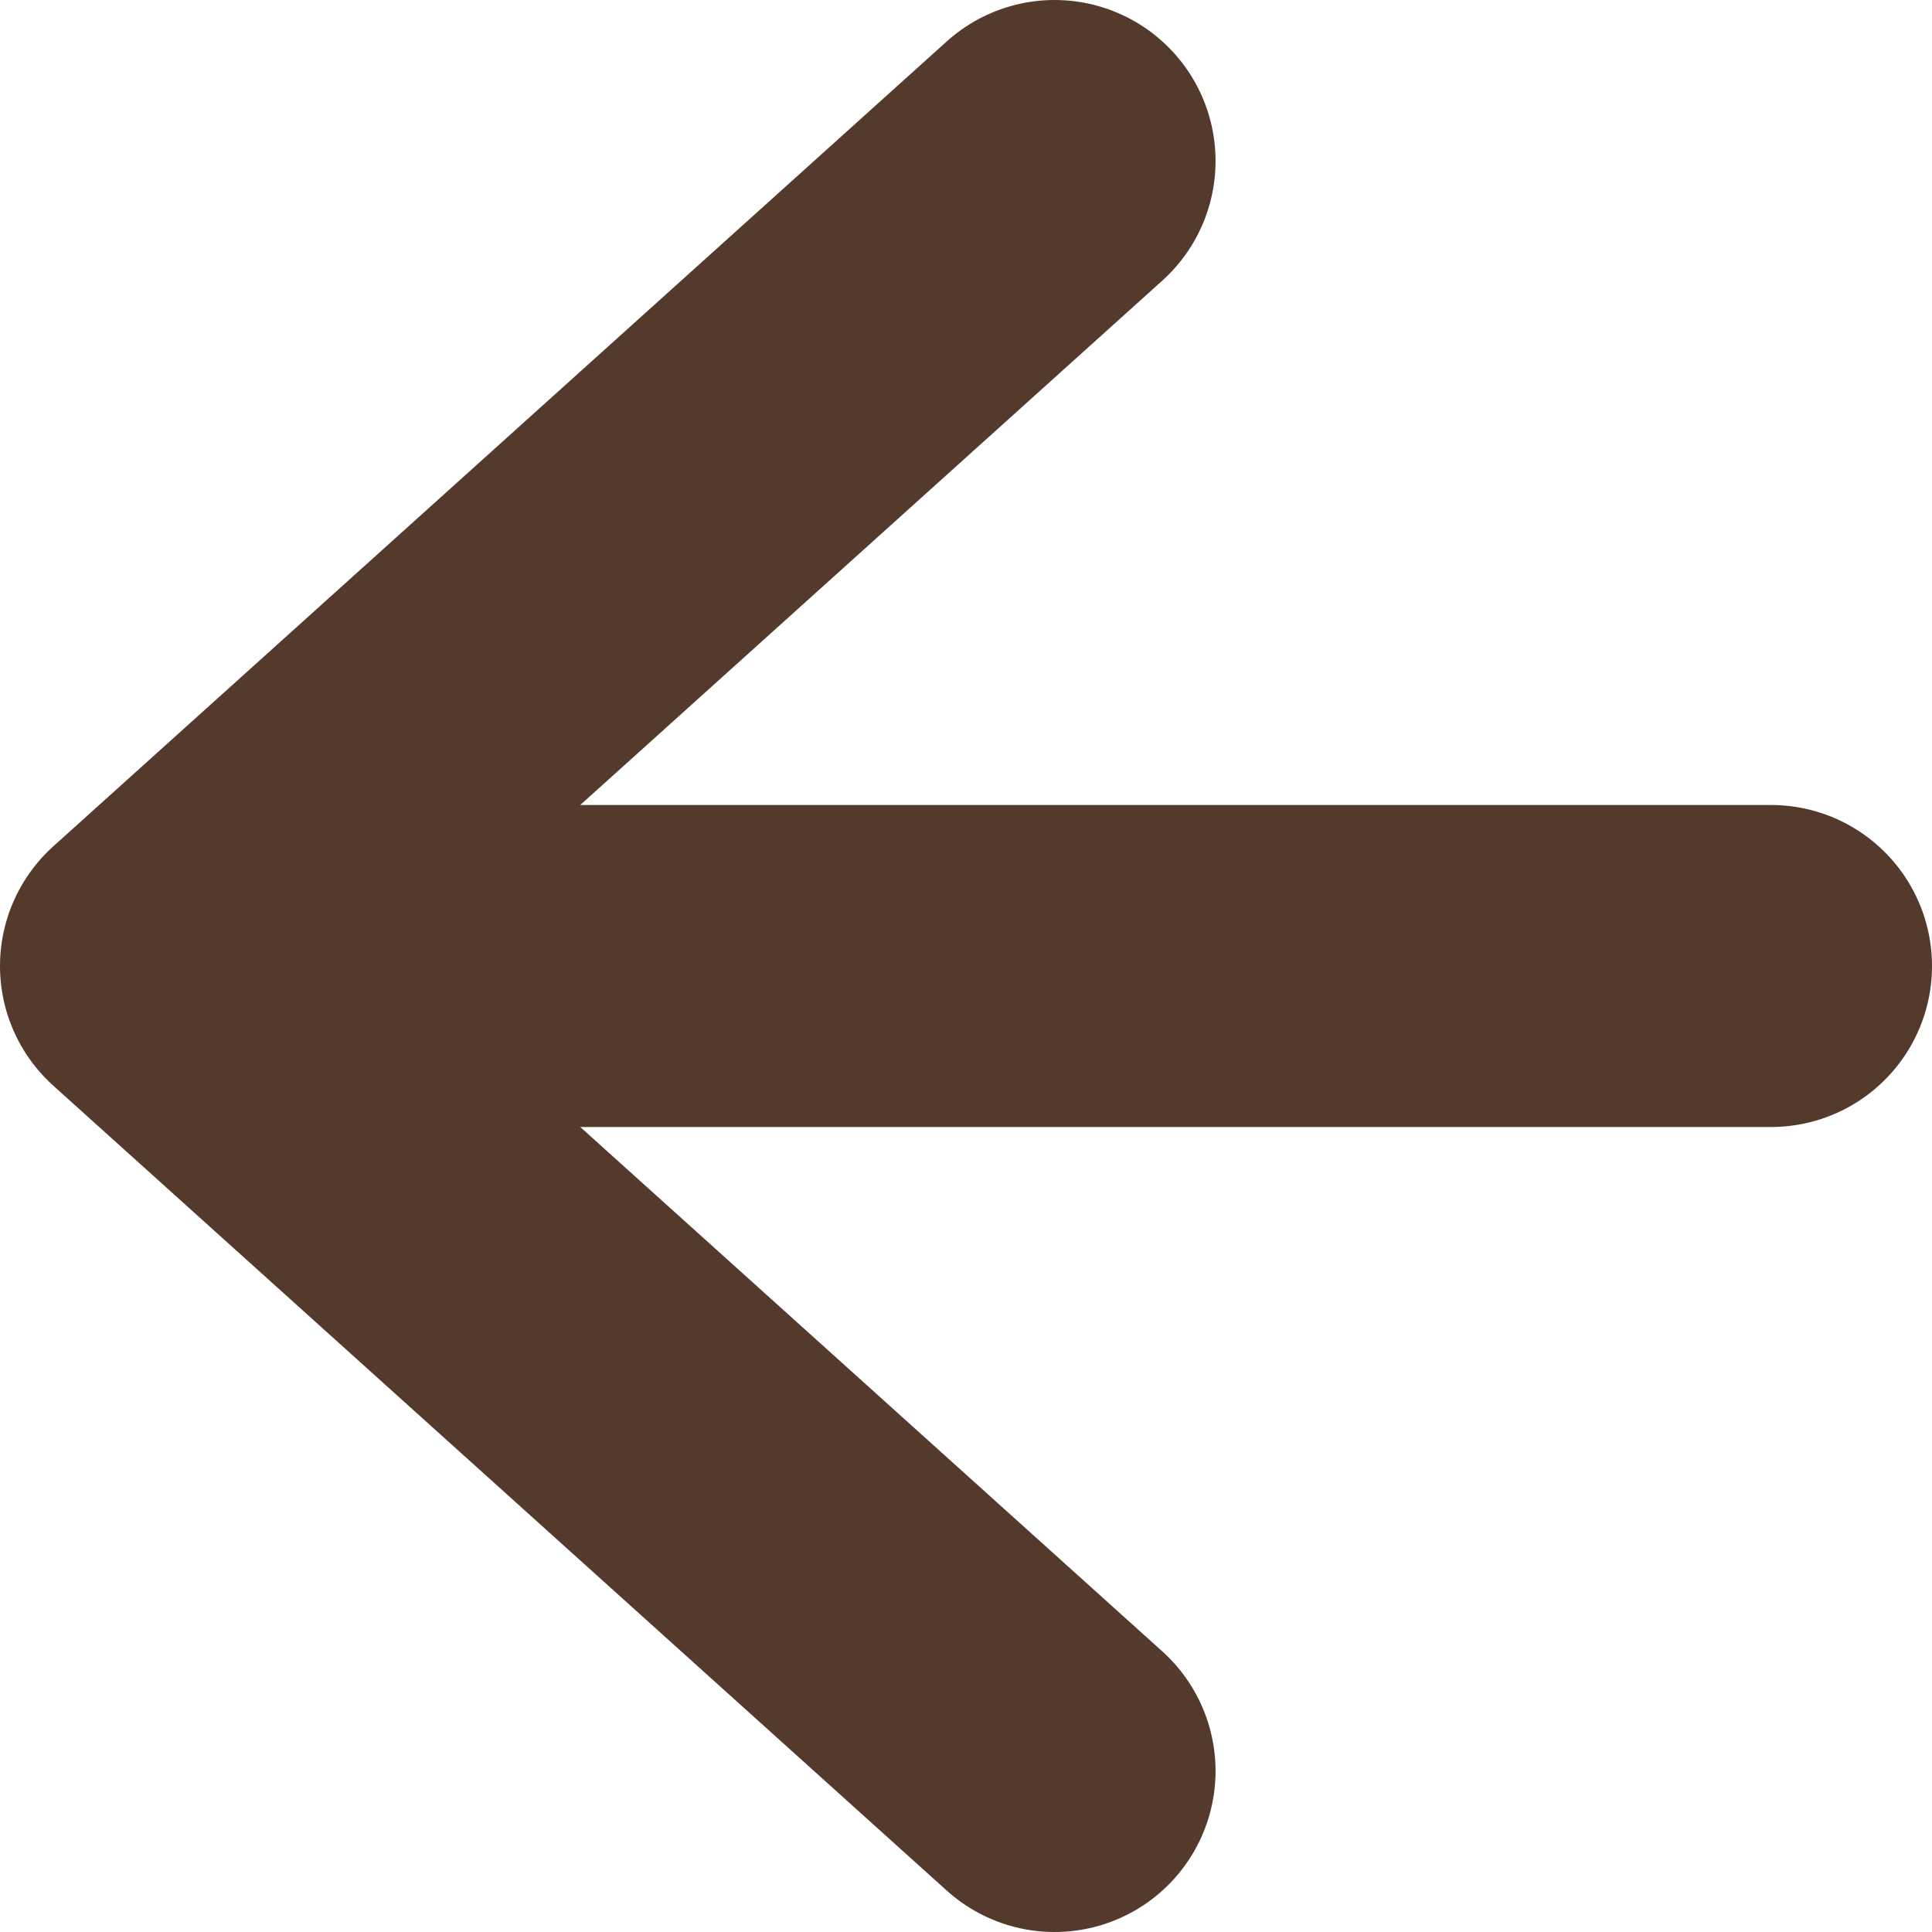 <svg id="Layer_1" data-name="Layer 1" xmlns="http://www.w3.org/2000/svg" xmlns:xlink="http://www.w3.org/1999/xlink" viewBox="0 0 36 36"><defs><style>.cls-1,.cls-3{fill:none;}.cls-2{clip-path:url(#clip-path);}.cls-3{stroke:#54392d;stroke-linecap:round;stroke-width:6px;}</style><clipPath id="clip-path" transform="translate(0 0)"><rect class="cls-1" width="36" height="36"/></clipPath></defs><title>back-arrow</title><g class="cls-2"><path class="cls-3" d="M19.65,33L3,18m0,0L19.65,3M33,18H4.1" transform="translate(0 0)"/></g></svg>
